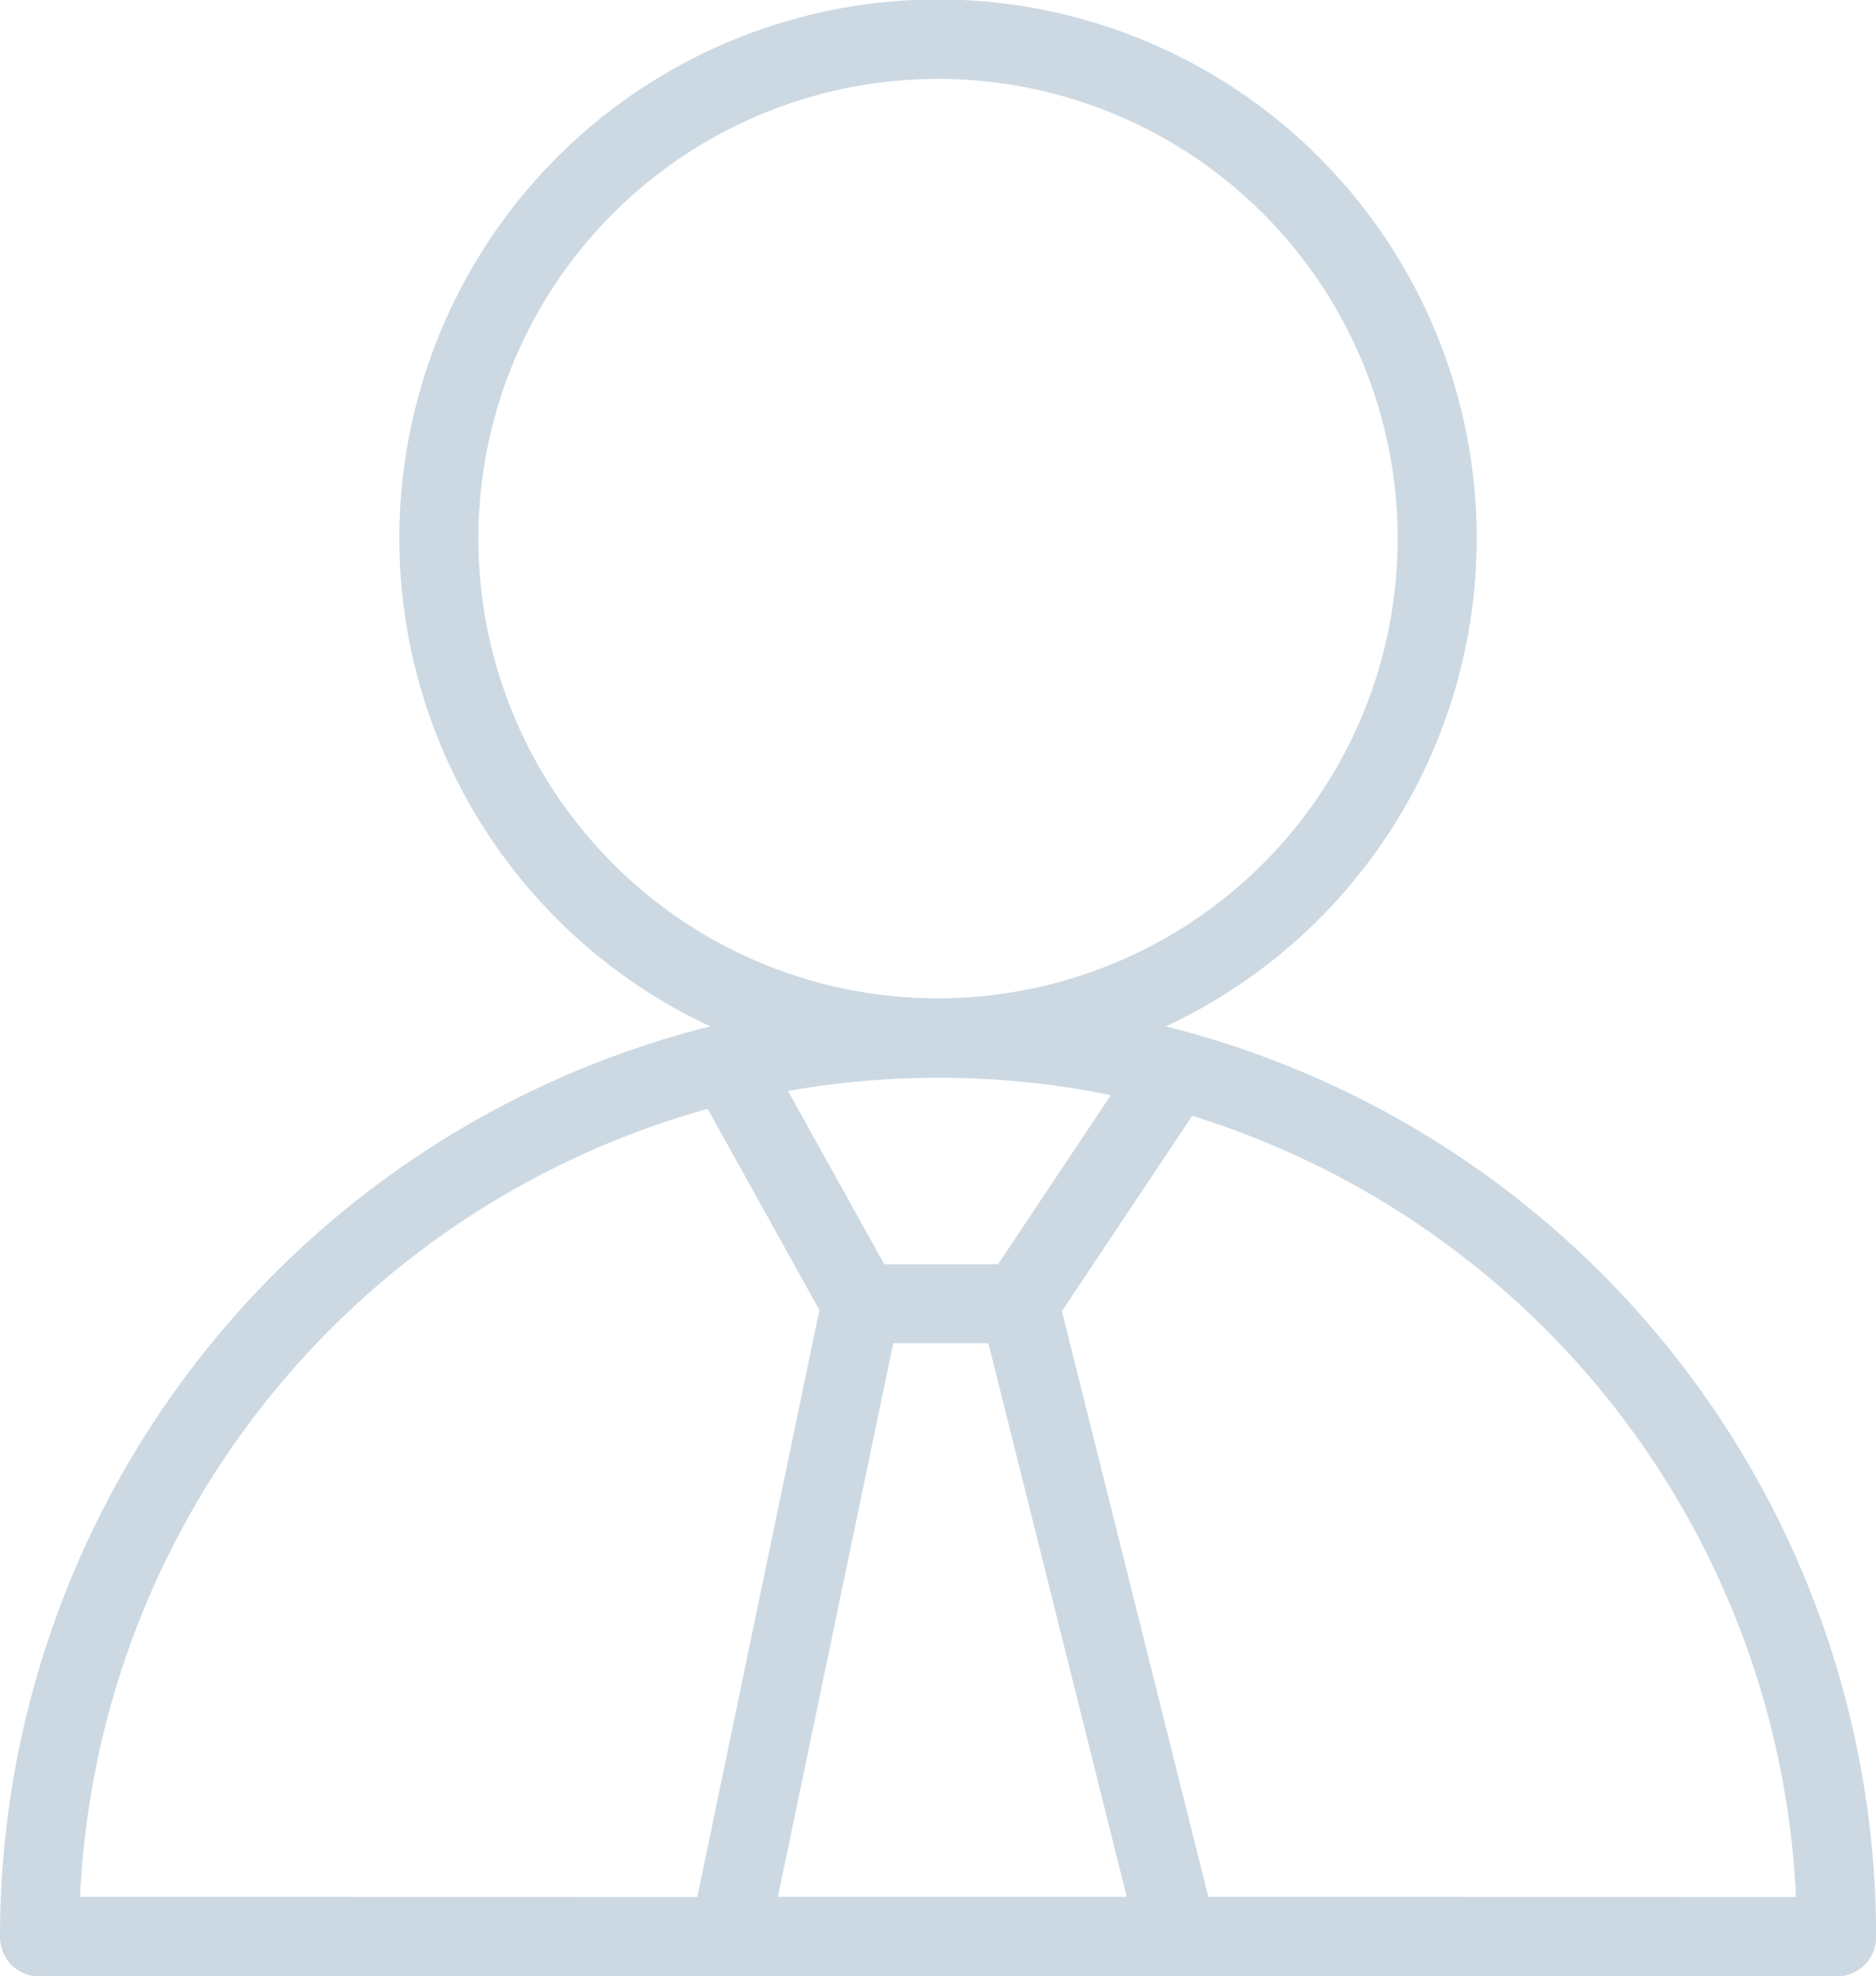 <svg xmlns="http://www.w3.org/2000/svg" width="26.586" height="28" viewBox="0 0 26.586 28"><defs><style>.a{fill:#ccd9e3;}</style></defs><path class="a" d="M30.94,27.071a7.634,7.634,0,1,0-6.457,0,13.3,13.3,0,0,0-10.065,12.9.57.57,0,0,0,.163.4.558.558,0,0,0,.4.163H40.443a.57.57,0,0,0,.4-.163.558.558,0,0,0,.163-.4,13.3,13.3,0,0,0-10.064-12.9Zm-.778.971-1.6,2.4H26.95l-1.365-2.456A12.28,12.28,0,0,1,27.71,27.8a12.107,12.107,0,0,1,2.452.245Zm-7.056-3.276a6.514,6.514,0,1,1,4.606,1.907A6.491,6.491,0,0,1,23.106,24.766ZM15.553,39.406a12.167,12.167,0,0,1,8.894-11.166l1.583,2.85L24.3,39.408Zm9.889,0,1.635-7.846h1.348l1.961,7.846Zm6.1,0-2.075-8.3,1.846-2.768A12.18,12.18,0,0,1,39.87,39.408Z" transform="translate(-14.418 -12.527)"/></svg>